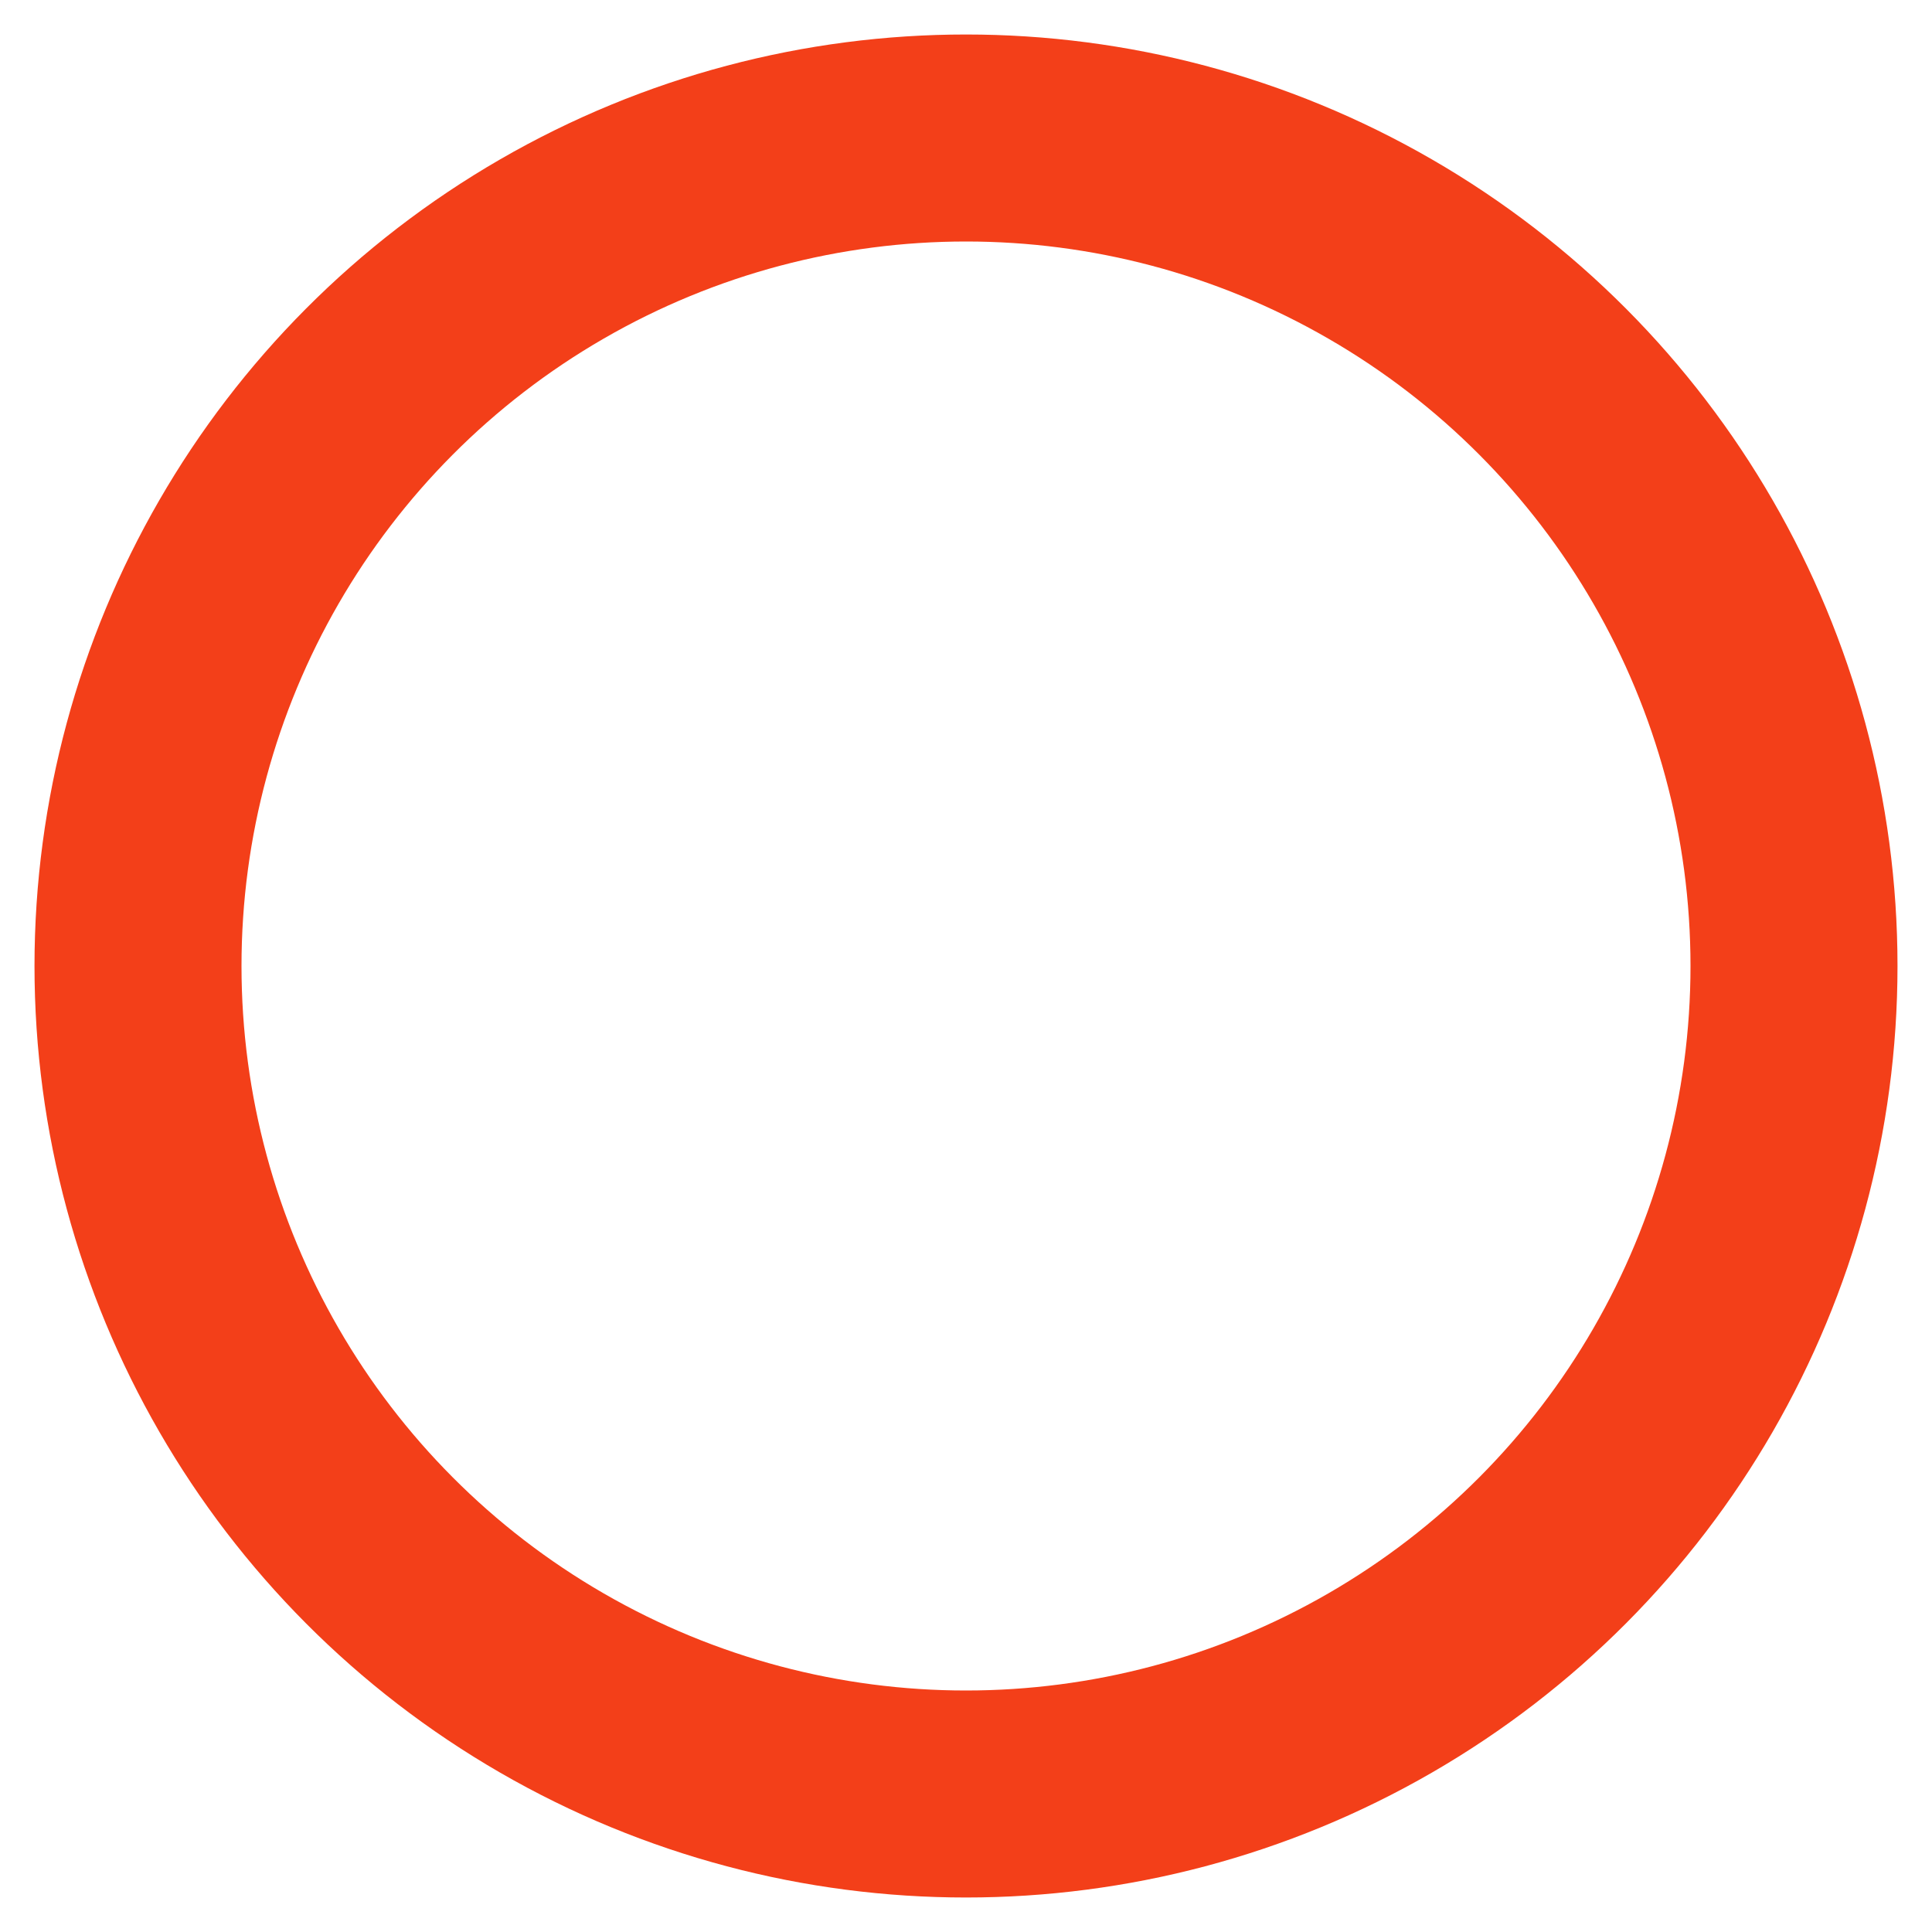 <svg width="14" height="14" viewBox="0 0 14 14" fill="none" xmlns="http://www.w3.org/2000/svg">
<circle cx="7" cy="7" r="6" stroke="#F33F19" stroke-width="1.5" stroke-linecap="round" stroke-linejoin="round"/>
</svg>
